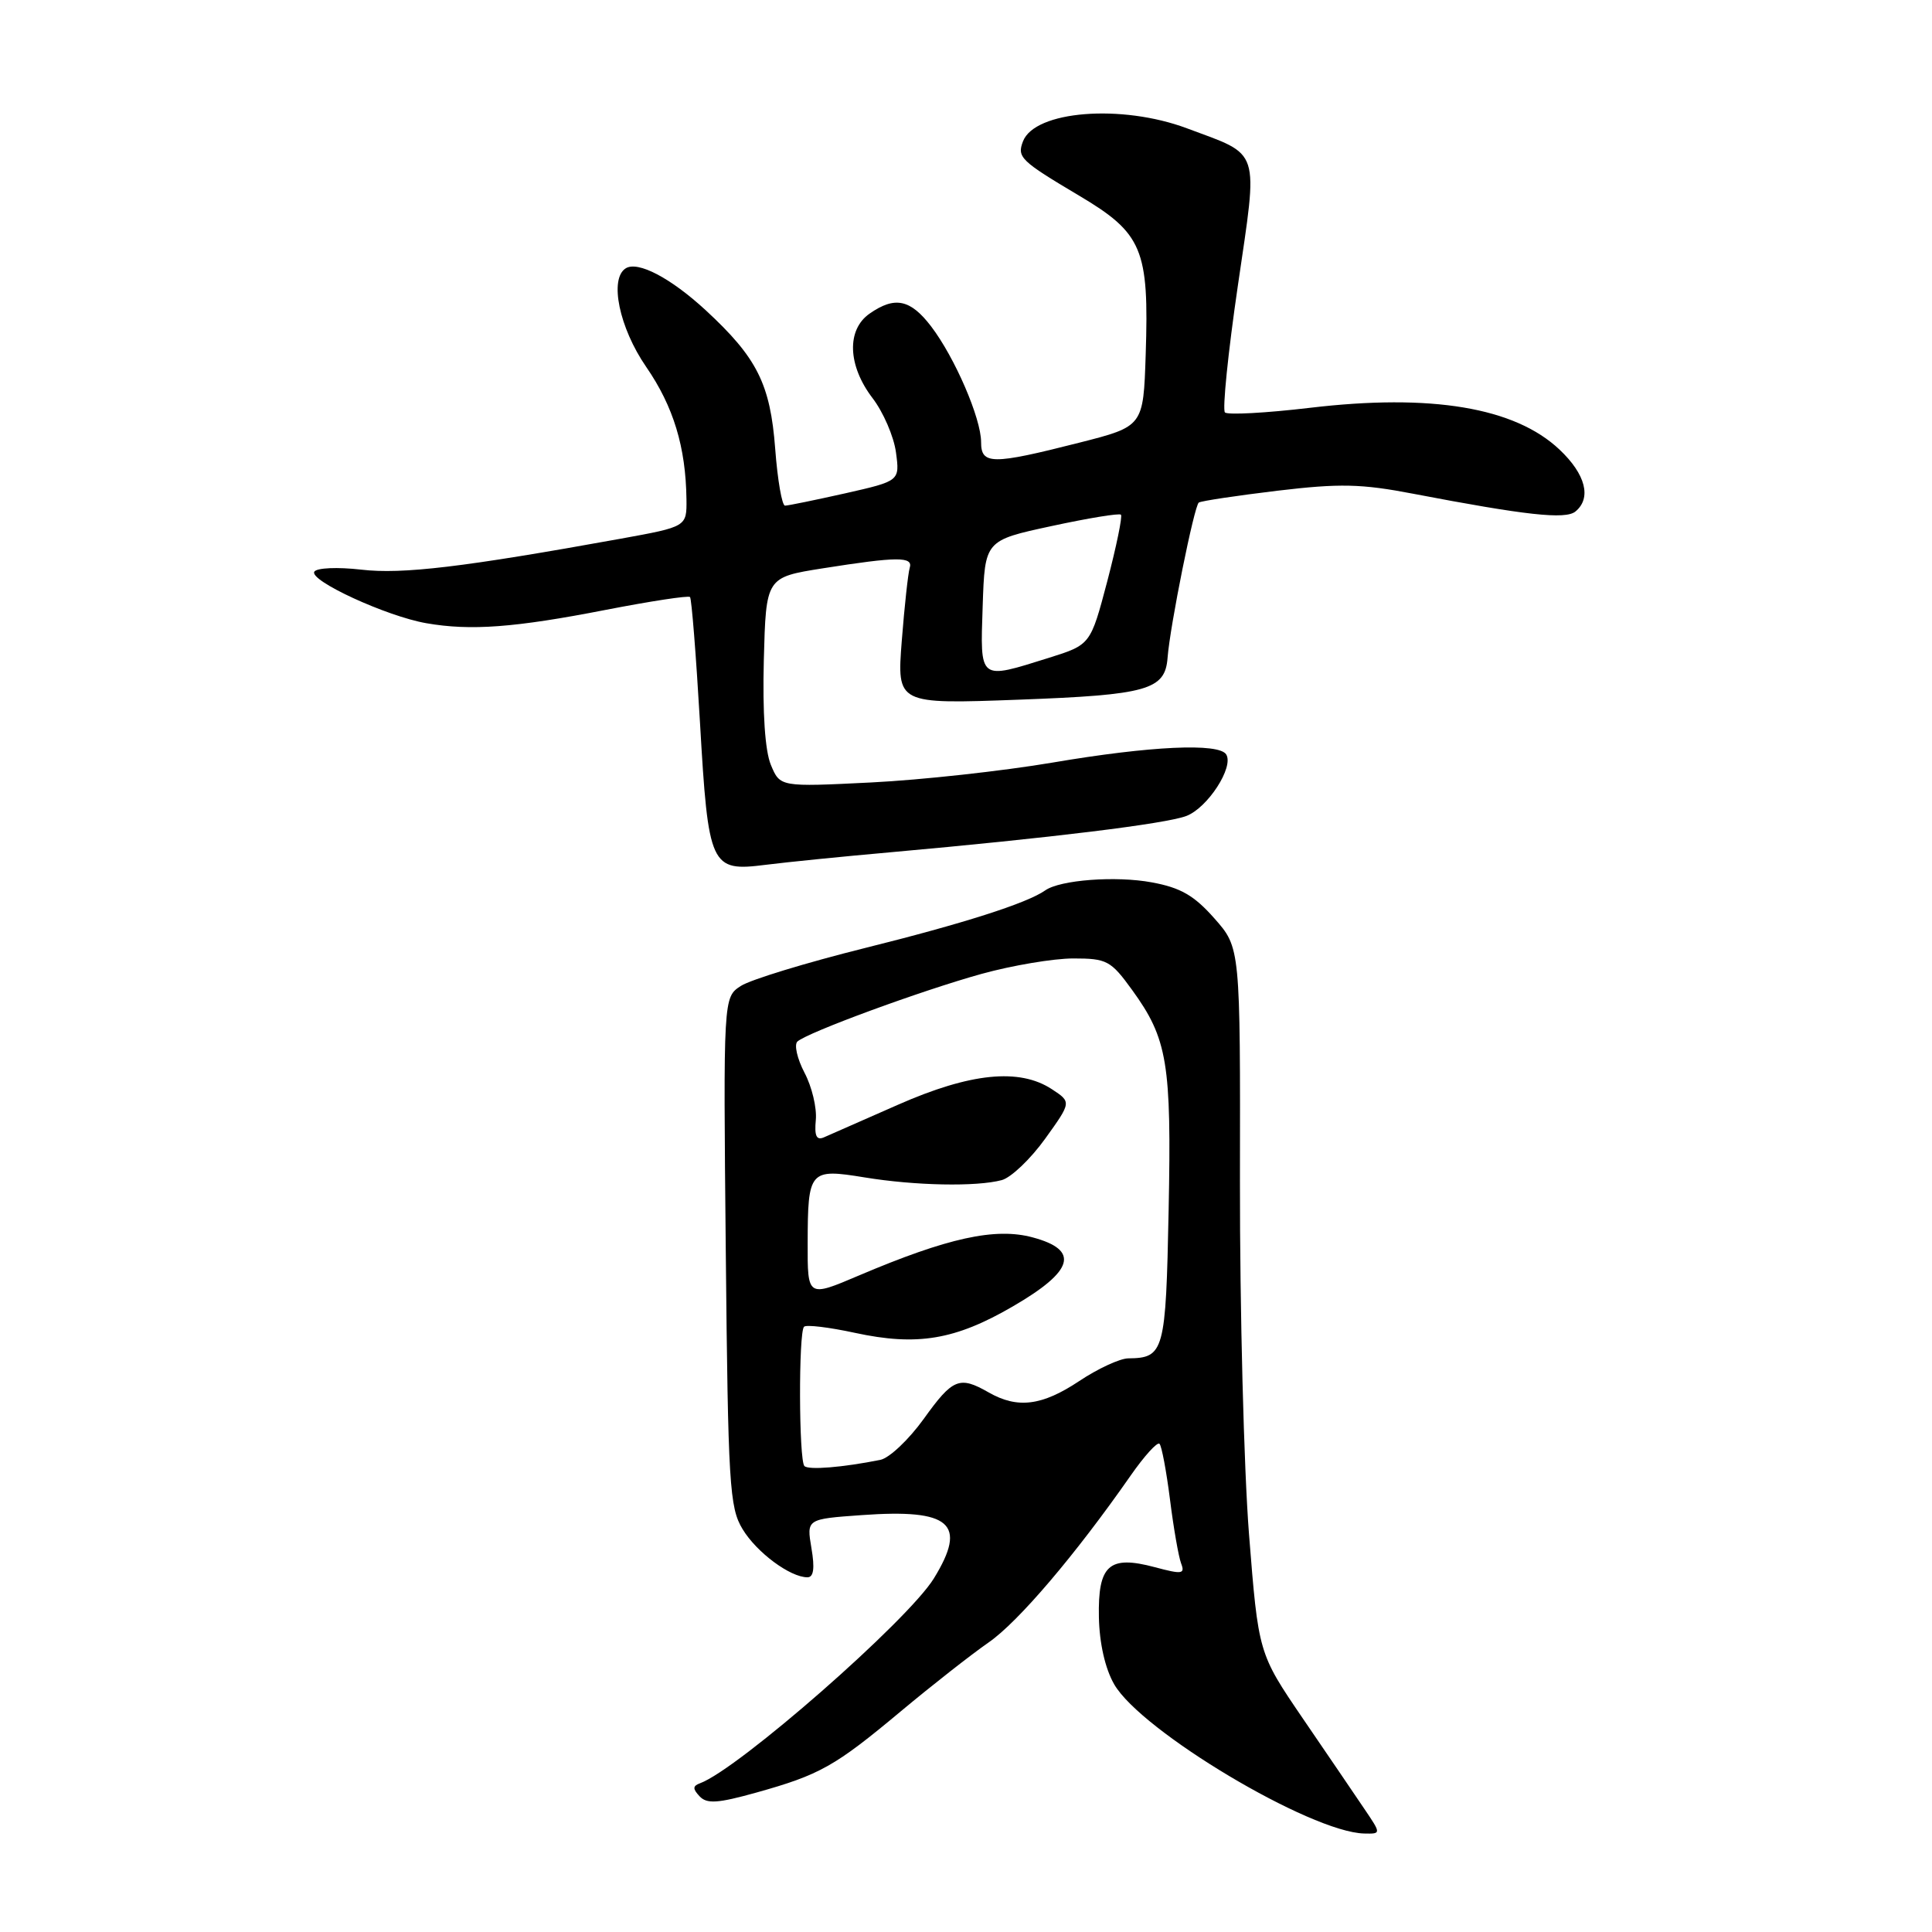 <?xml version="1.0" encoding="UTF-8" standalone="no"?>
<!DOCTYPE svg PUBLIC "-//W3C//DTD SVG 1.1//EN" "http://www.w3.org/Graphics/SVG/1.1/DTD/svg11.dtd" >
<svg xmlns="http://www.w3.org/2000/svg" xmlns:xlink="http://www.w3.org/1999/xlink" version="1.1" viewBox="0 0 256 256">
 <g >
 <path fill="currentColor"
d=" M 180.76 239.65 C 179.52 237.81 175.86 232.43 172.62 227.69 C 166.75 219.07 166.75 219.07 165.50 203.29 C 164.82 194.60 164.28 173.57 164.30 156.54 C 164.35 125.58 164.35 125.58 160.92 121.70 C 158.24 118.66 156.44 117.62 152.63 116.92 C 147.85 116.03 140.47 116.59 138.50 117.98 C 136.09 119.68 127.62 122.38 114.56 125.63 C 106.83 127.56 99.45 129.81 98.17 130.64 C 95.84 132.15 95.84 132.15 96.17 165.83 C 96.47 196.71 96.66 199.76 98.39 202.61 C 100.25 205.70 104.70 209.00 106.99 209.00 C 107.81 209.00 107.98 207.81 107.52 205.14 C 106.87 201.28 106.87 201.28 114.18 200.76 C 125.98 199.91 128.22 201.87 123.74 209.15 C 120.31 214.73 97.81 234.44 92.76 236.29 C 91.78 236.65 91.77 237.03 92.70 238.02 C 93.66 239.05 95.11 238.95 100.20 237.53 C 108.64 235.17 110.61 234.07 119.36 226.76 C 123.48 223.32 128.72 219.21 131.00 217.63 C 134.92 214.92 142.49 206.03 149.81 195.53 C 151.63 192.92 153.35 191.02 153.64 191.31 C 153.93 191.60 154.55 194.92 155.03 198.69 C 155.50 202.46 156.17 206.27 156.50 207.15 C 157.05 208.57 156.64 208.63 153.02 207.66 C 146.95 206.04 145.47 207.37 145.61 214.30 C 145.68 217.75 146.44 221.10 147.63 223.17 C 151.19 229.38 173.65 242.78 180.76 242.95 C 183.03 243.00 183.03 243.00 180.76 239.65 Z  M 118.00 112.93 C 139.11 111.04 154.47 109.16 157.20 108.12 C 160.02 107.04 163.52 101.65 162.48 99.97 C 161.52 98.42 152.44 98.84 139.50 101.04 C 132.90 102.16 122.07 103.35 115.43 103.68 C 103.36 104.28 103.36 104.28 102.14 101.34 C 101.37 99.48 101.03 94.41 101.21 87.46 C 101.50 76.50 101.50 76.50 109.00 75.31 C 118.94 73.74 121.02 73.73 120.54 75.25 C 120.33 75.94 119.85 80.28 119.49 84.91 C 118.84 93.31 118.84 93.31 135.03 92.71 C 152.04 92.08 154.39 91.42 154.71 87.15 C 155.03 82.94 158.25 66.96 158.85 66.59 C 159.21 66.37 163.90 65.67 169.29 65.02 C 177.53 64.04 180.37 64.10 187.29 65.43 C 202.18 68.28 207.43 68.86 208.75 67.78 C 210.92 66.00 210.11 62.84 206.64 59.57 C 200.72 53.98 189.65 52.13 173.55 54.04 C 167.73 54.73 162.67 55.00 162.31 54.65 C 161.96 54.29 162.72 46.74 164.02 37.87 C 166.72 19.36 167.16 20.70 157.27 17.00 C 148.60 13.76 137.11 14.67 135.55 18.73 C 134.74 20.84 135.24 21.32 142.95 25.90 C 151.40 30.92 152.27 33.00 151.81 47.00 C 151.50 56.50 151.50 56.50 143.00 58.66 C 131.43 61.60 130.00 61.59 130.00 58.58 C 130.00 55.43 126.52 47.37 123.38 43.25 C 120.63 39.65 118.56 39.22 115.22 41.56 C 112.16 43.70 112.32 48.42 115.60 52.73 C 117.04 54.60 118.44 57.85 118.72 59.94 C 119.23 63.73 119.23 63.73 111.99 65.37 C 108.01 66.26 104.42 67.00 104.02 67.00 C 103.62 67.00 103.03 63.62 102.72 59.49 C 102.07 50.87 100.32 47.40 93.49 41.09 C 88.85 36.82 84.53 34.56 82.92 35.55 C 80.70 36.92 82.05 43.43 85.62 48.61 C 89.24 53.86 90.87 59.24 90.96 66.15 C 91.00 69.79 91.00 69.79 82.25 71.38 C 61.40 75.15 53.33 76.12 47.86 75.48 C 44.72 75.12 41.97 75.24 41.65 75.75 C 40.93 76.92 51.23 81.67 56.50 82.58 C 62.35 83.60 68.18 83.17 80.27 80.81 C 86.20 79.66 91.22 78.89 91.43 79.11 C 91.64 79.32 92.23 86.79 92.75 95.71 C 93.86 114.92 94.14 115.52 101.47 114.59 C 104.24 114.24 111.67 113.49 118.00 112.93 Z  M 106.59 194.26 C 105.85 193.52 105.80 176.53 106.54 175.80 C 106.83 175.50 109.87 175.87 113.29 176.61 C 121.52 178.39 126.56 177.55 134.18 173.12 C 142.31 168.41 143.11 165.64 136.83 163.96 C 131.89 162.62 125.55 164.02 113.81 169.01 C 107.00 171.91 107.00 171.91 107.02 164.71 C 107.04 155.07 107.26 154.82 114.55 156.01 C 121.25 157.11 129.38 157.27 132.74 156.37 C 133.97 156.04 136.55 153.58 138.48 150.90 C 141.98 146.03 141.98 146.03 139.37 144.32 C 135.07 141.50 128.57 142.16 119.00 146.38 C 114.33 148.44 109.90 150.39 109.16 150.71 C 108.18 151.13 107.90 150.50 108.10 148.39 C 108.25 146.80 107.58 143.99 106.60 142.14 C 105.63 140.28 105.21 138.43 105.66 138.01 C 107.00 136.80 122.04 131.27 130.08 129.04 C 134.14 127.92 139.60 127.00 142.22 127.00 C 146.66 127.00 147.19 127.28 150.00 131.16 C 154.71 137.65 155.24 140.87 154.85 160.35 C 154.48 179.13 154.26 179.94 149.50 179.99 C 148.40 180.00 145.47 181.35 143.00 183.00 C 138.07 186.28 134.82 186.69 131.00 184.50 C 127.13 182.29 126.25 182.64 122.40 188.01 C 120.42 190.76 117.84 193.20 116.65 193.44 C 111.65 194.44 107.14 194.81 106.59 194.26 Z  M 130.21 80.30 C 130.50 71.61 130.50 71.61 139.32 69.71 C 144.17 68.66 148.31 67.98 148.53 68.20 C 148.75 68.42 147.93 72.39 146.72 77.02 C 144.50 85.43 144.50 85.43 139.00 87.16 C 129.64 90.09 129.88 90.27 130.21 80.30 Z "/>
</g>
</svg>